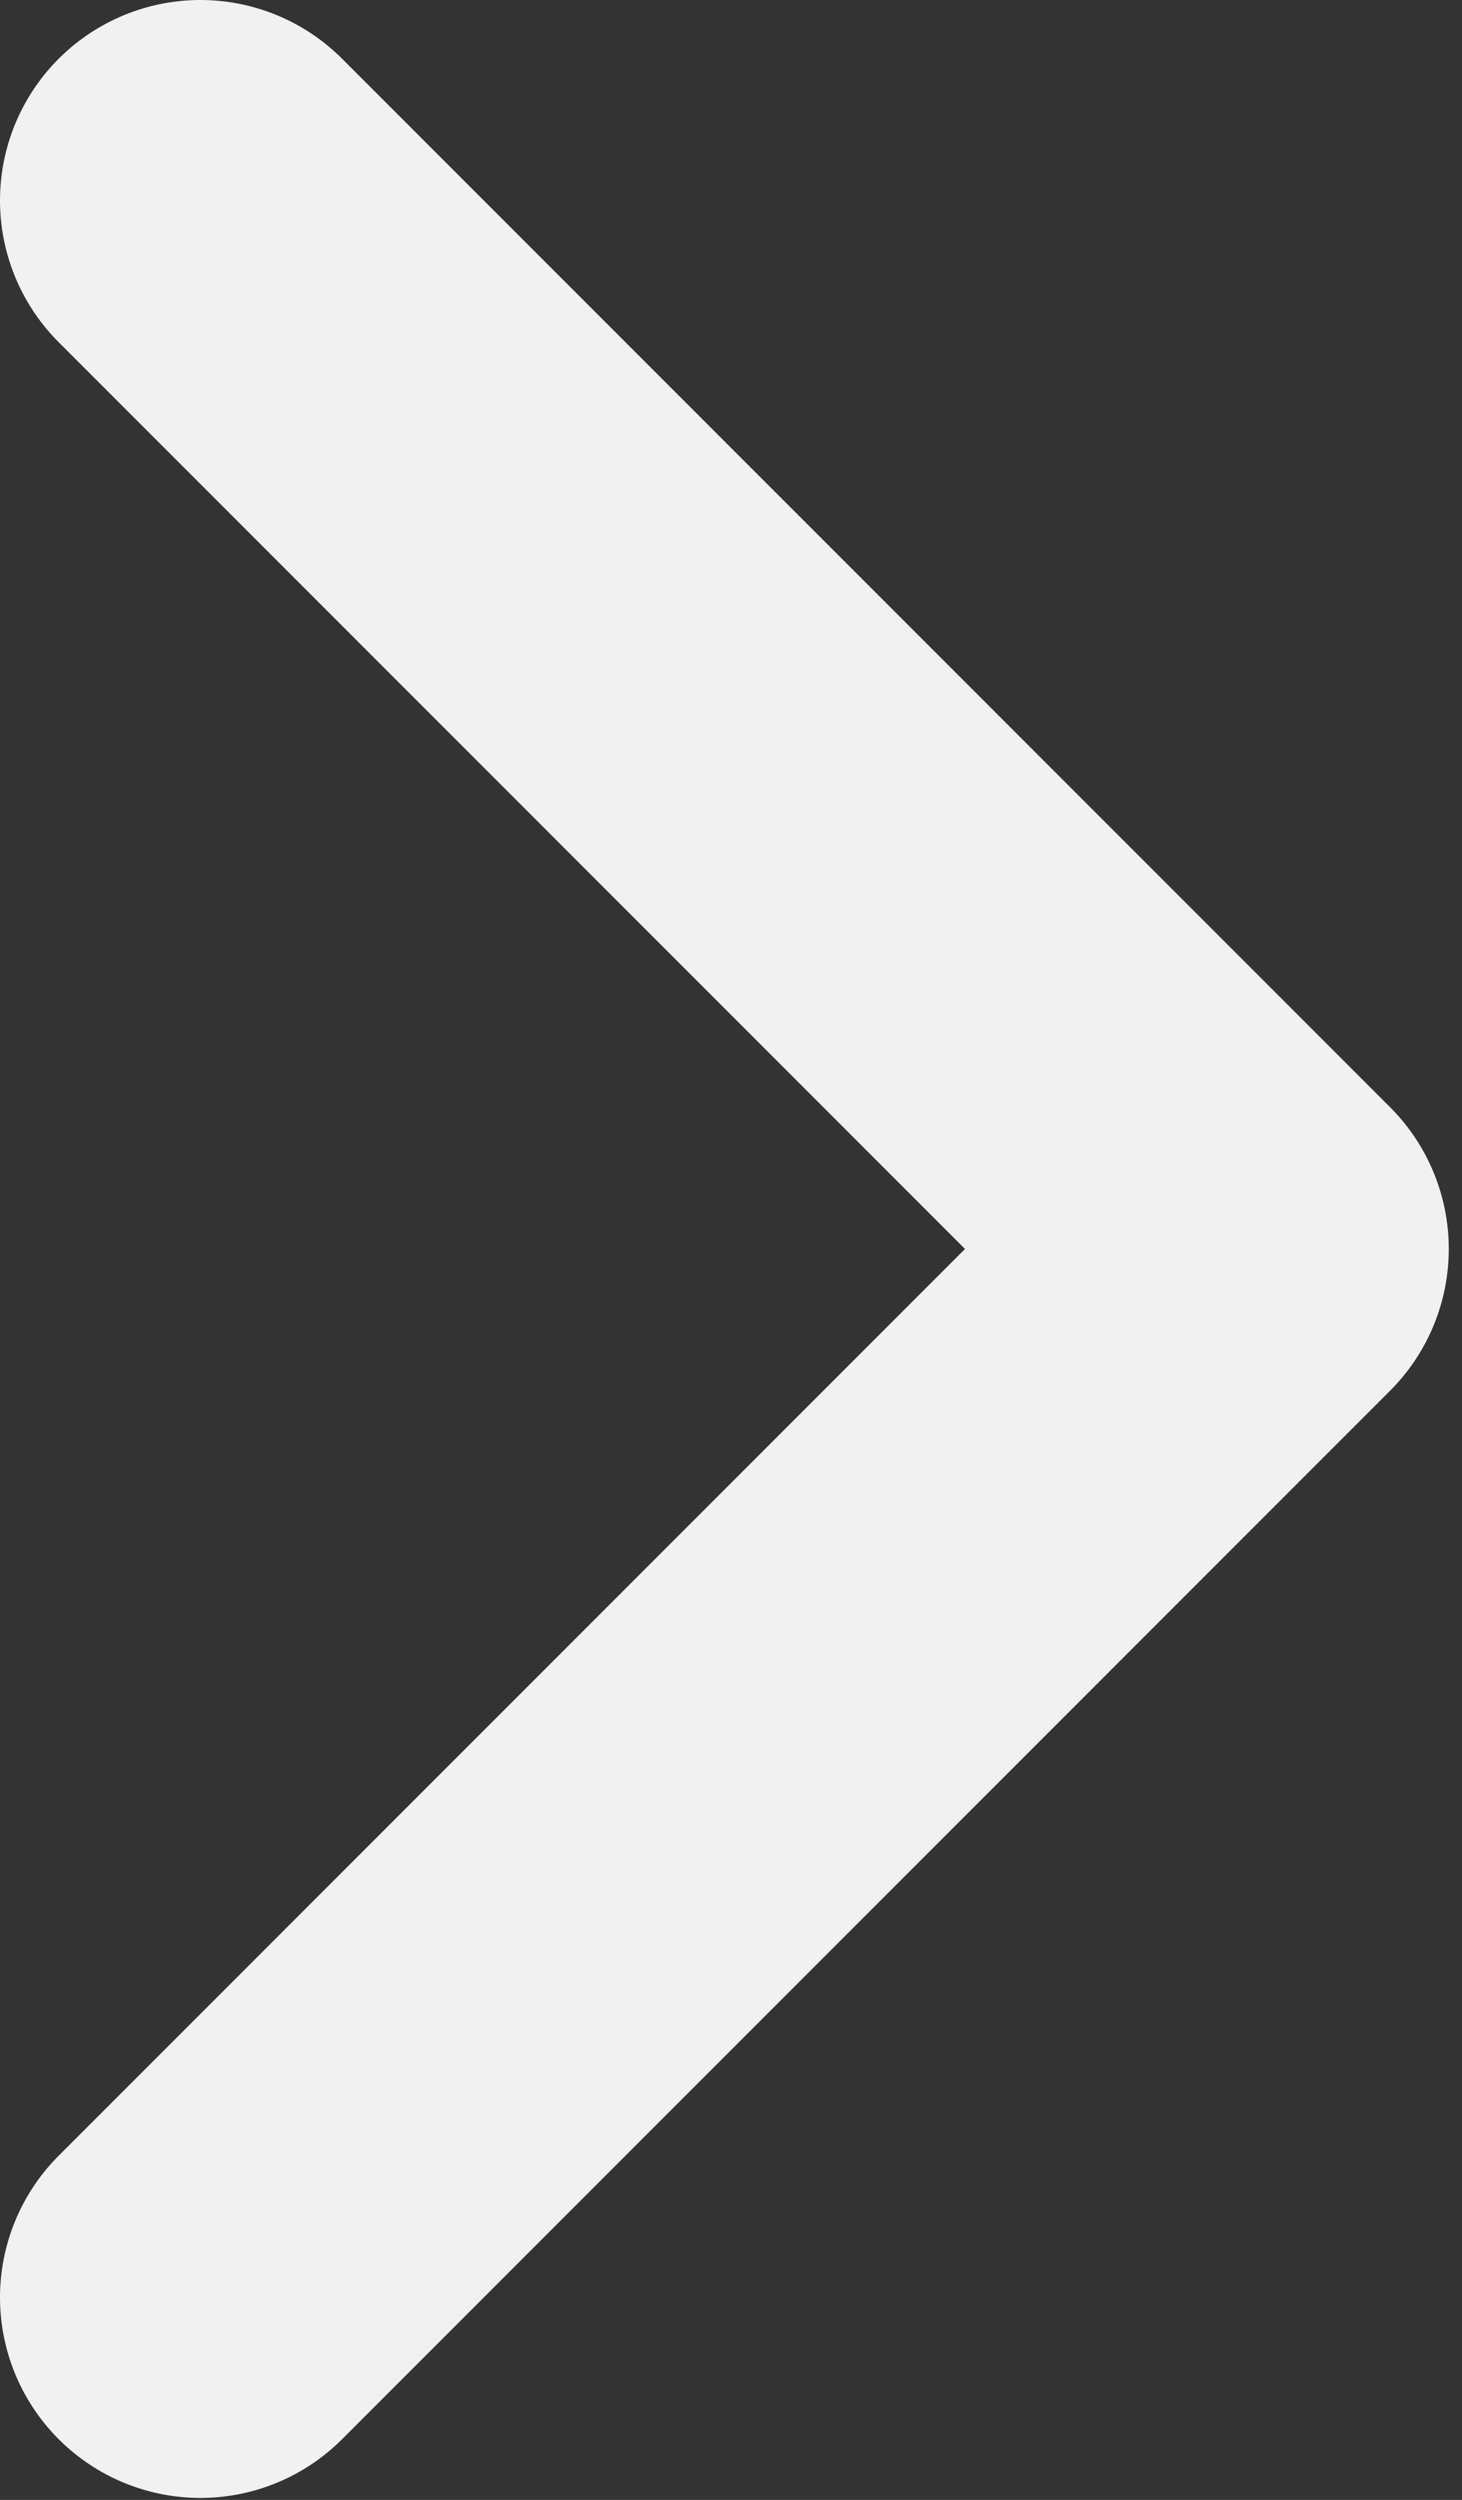 <svg xmlns="http://www.w3.org/2000/svg" width="7.296" height="12.47" fill="none"><rect width="100%" height="100%" fill="#333333" stroke="none"/><g opacity=".93"><path d="M.32 1.71H.29C-.1 1.31-.1.69.29.29c.4-.39 1.02-.39 1.42 0v.03l-.7.69 5.22 5.22-5.22 5.22.7.69v.03c-.4.39-1.02.39-1.42 0-.39-.4-.39-1.02 0-1.42h.03l.68.68V1.03z"/><path stroke="#FFF" stroke-linecap="round" stroke-linejoin="round" stroke-width="2" d="m1 1 5.23 5.23L1 11.46"/></g></svg>
